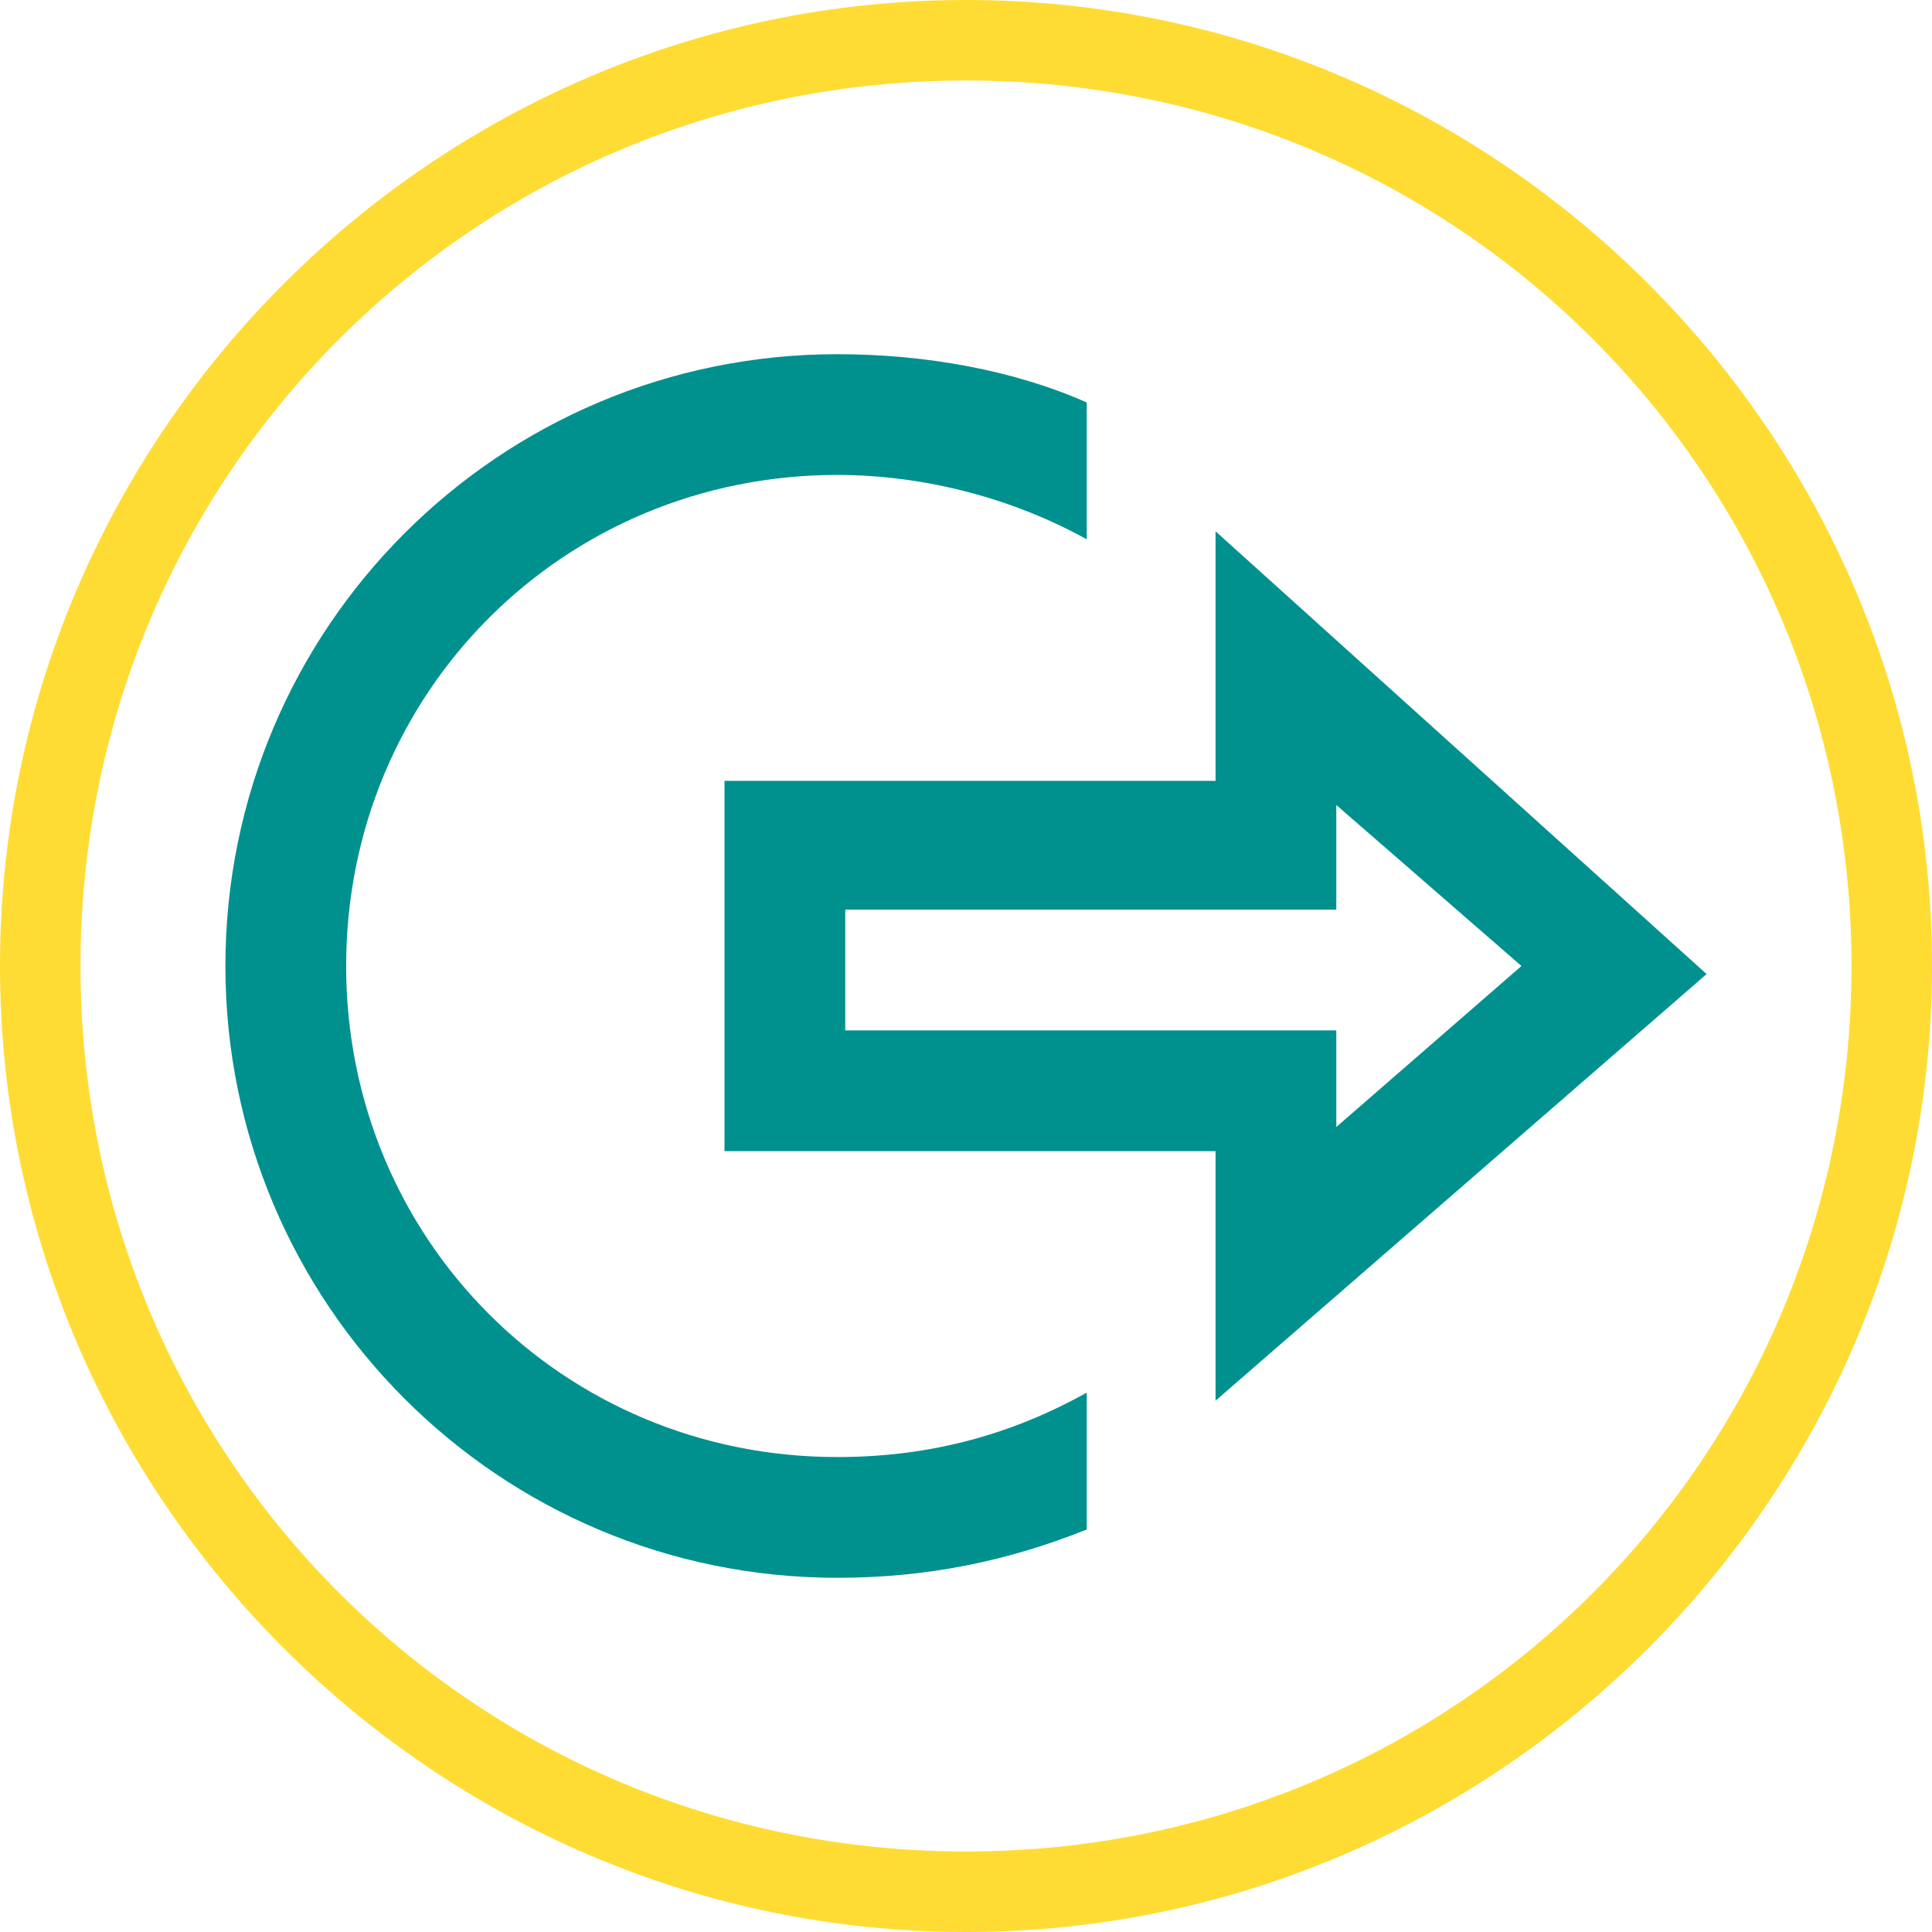 <?xml version="1.0" encoding="utf-8"?>
<!-- Generator: Adobe Illustrator 19.0.0, SVG Export Plug-In . SVG Version: 6.00 Build 0)  -->
<svg version="1.1" id="Layer_1" xmlns="http://www.w3.org/2000/svg" xmlns:xlink="http://www.w3.org/1999/xlink" x="0px" y="0px"
	 viewBox="-285 408.9 24 24" style="enable-background:new -285 408.9 24 24;" xml:space="preserve">
<style type="text/css">
	.st0{fill:#00918E;}
	.st1{fill:#FFDC34;}
</style>
<path class="st0" d="M-271.5,426.2L-271.5,426.2c-0.9,0.5-1.9,0.8-3.1,0.8c-3.4,0-6.1-2.7-6.1-6.1c0-3.4,2.7-6.1,6.1-6.1
	c1.1,0,2.2,0.3,3.1,0.8v-1.7c-0.9-0.4-2-0.6-3.1-0.6c-4.2,0-7.6,3.4-7.6,7.6c0,4.2,3.4,7.6,7.6,7.6c1.1,0,2.1-0.2,3.1-0.6V426.2z
	 M-268.4,418.9l2.3,2l-2.3,2v-1.2h-6.1v-1.5h6.1V418.9z M-269.9,415.5v3.1h-6.1v4.6h6.1v3.1l6.1-5.3L-269.9,415.5z"/>
<g>
	<path class="st1" d="M-273,409.9c6.1,0,11,4.9,11,11s-4.9,11-11,11s-11-4.9-11-11S-279.1,409.9-273,409.9 M-273,408.9
		c-6.6,0-12,5.4-12,12c0,6.6,5.4,12,12,12c6.6,0,12-5.4,12-12C-261,414.3-266.4,408.9-273,408.9L-273,408.9z"/>
</g>
</svg>

